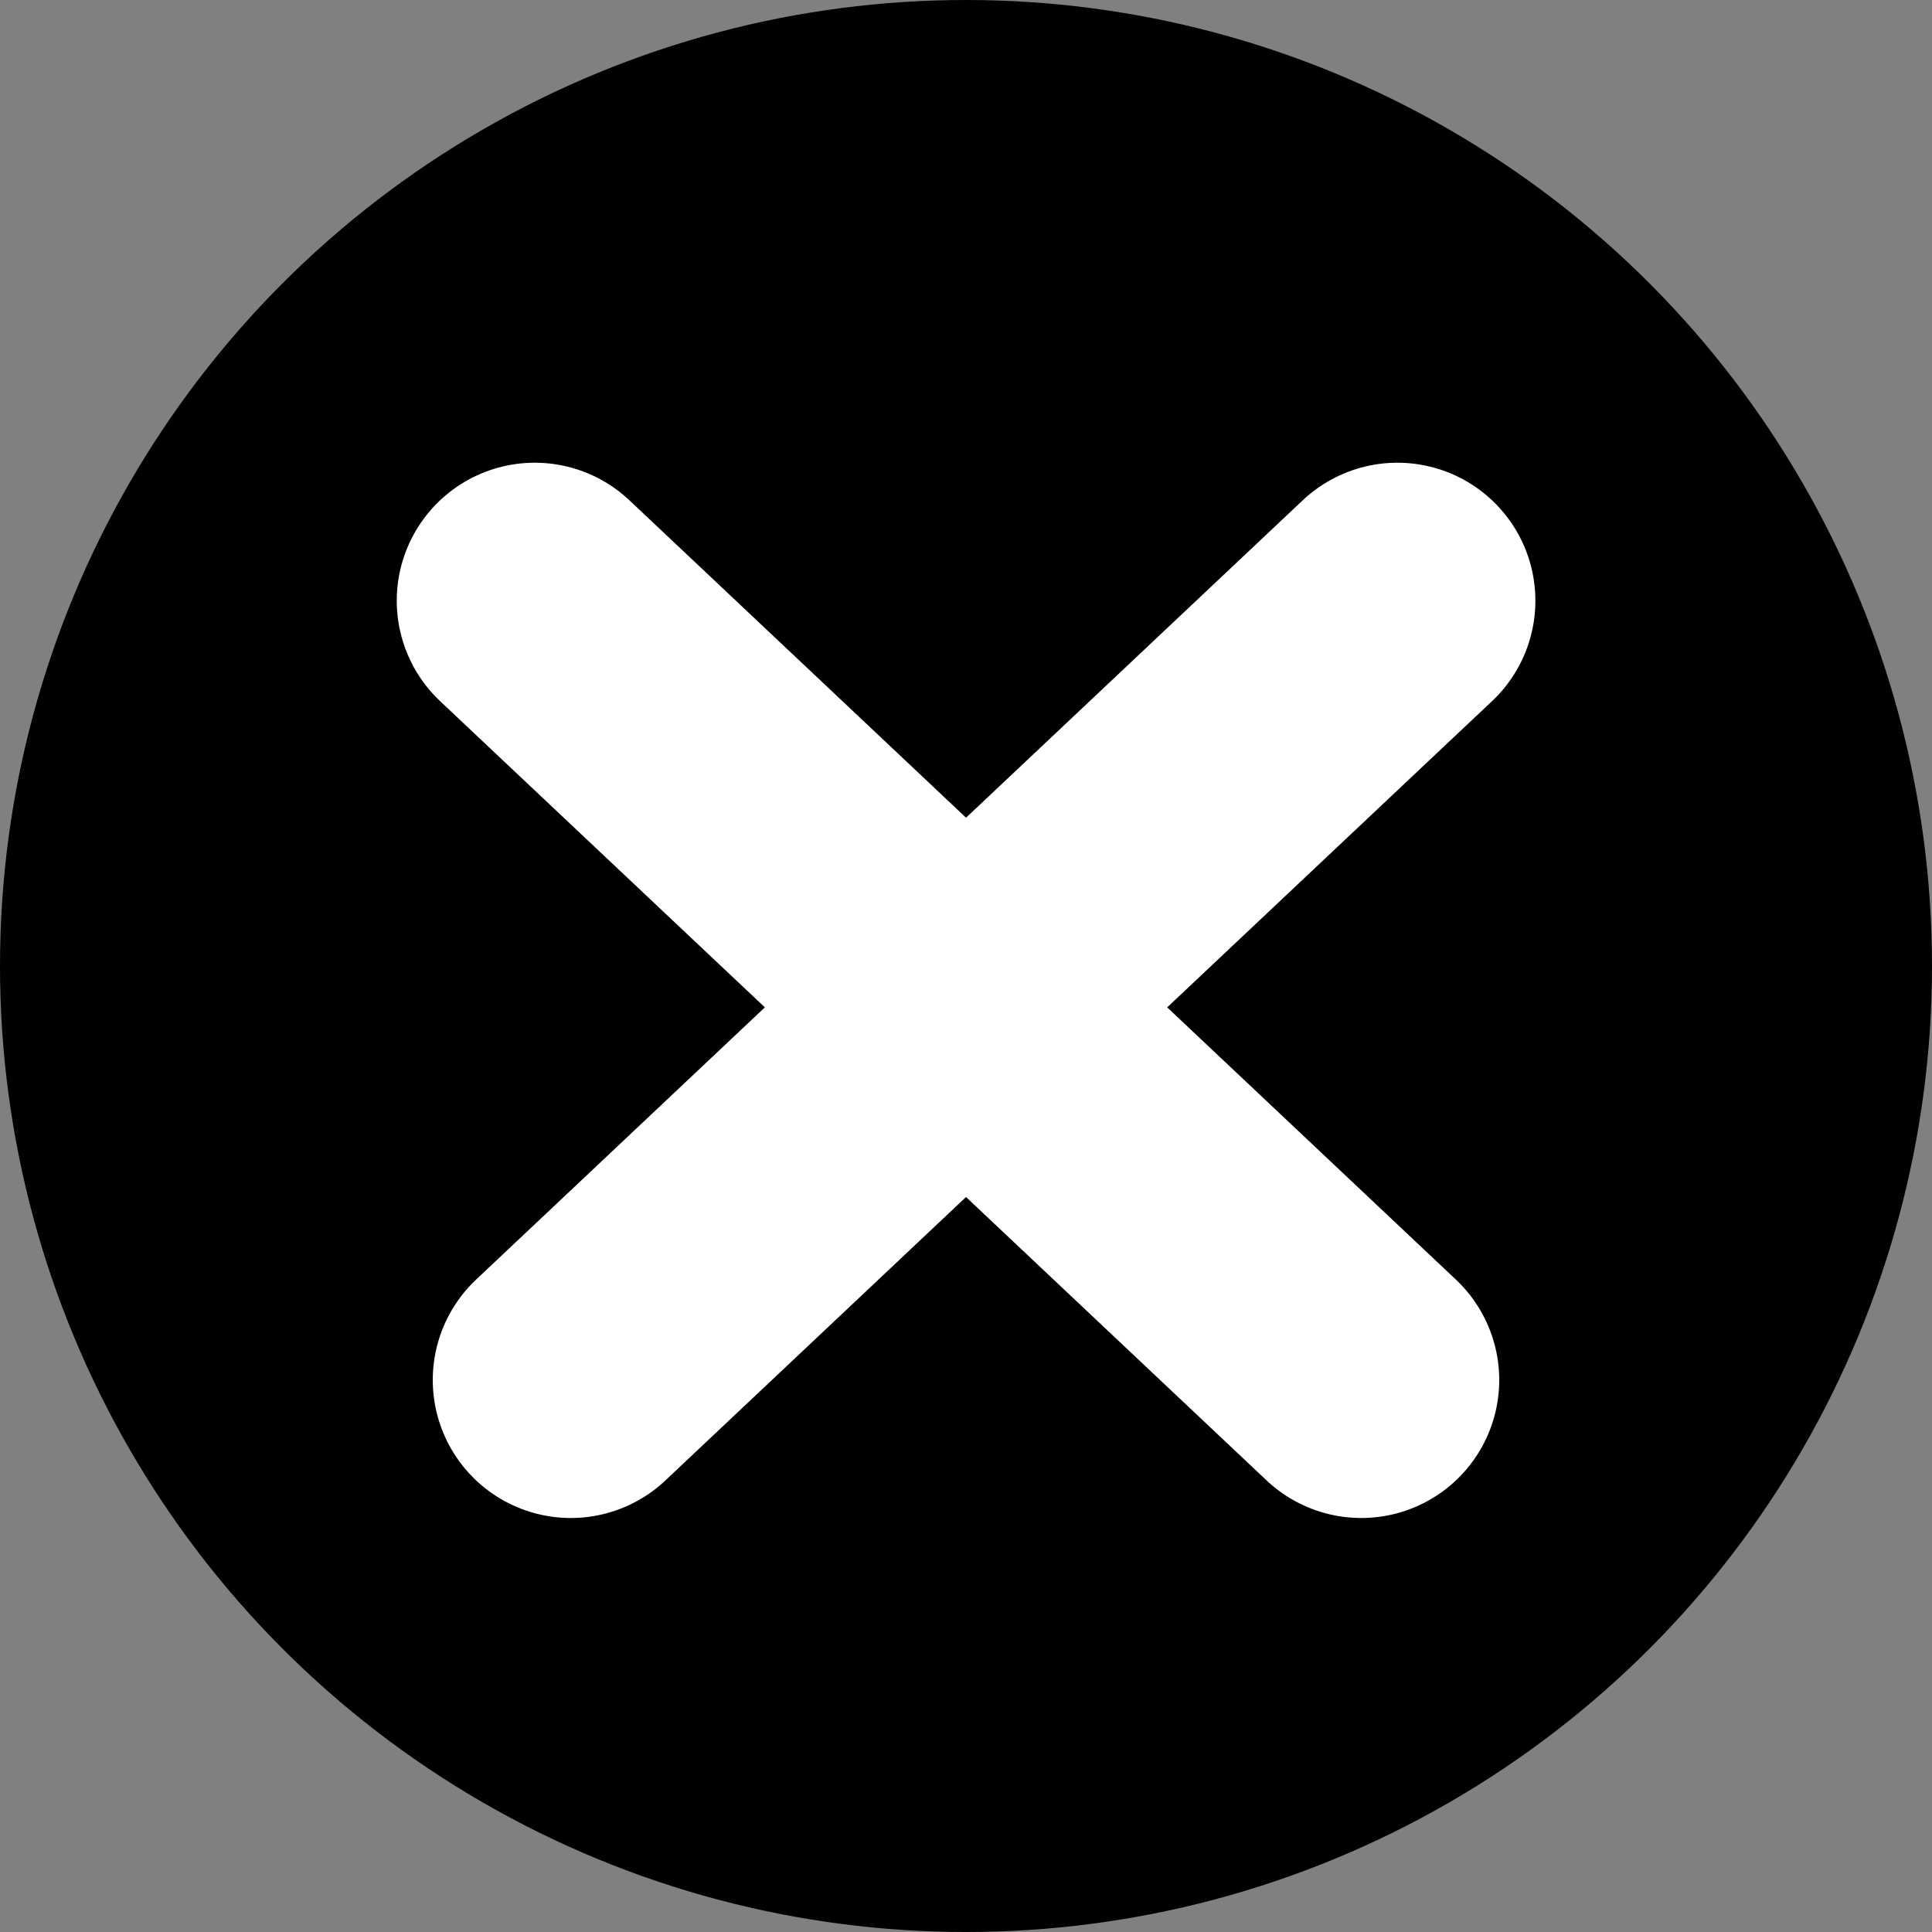 <svg width="14" height="14" xmlns="http://www.w3.org/2000/svg">
    <rect width="100%" height="100%" fill="#808080" stroke="none"/>
    <g transform="translate(-1 -1)" fill="none" fill-rule="evenodd">
        <circle fill="#000" cx="8" cy="8" r="7"/>
        <path d="M11.126 5.353L5.136 11m-.261-5.647L10.864 11" stroke="#FFF" stroke-linecap="round" stroke-linejoin="round" stroke-width="2"/>
    </g>
</svg>
